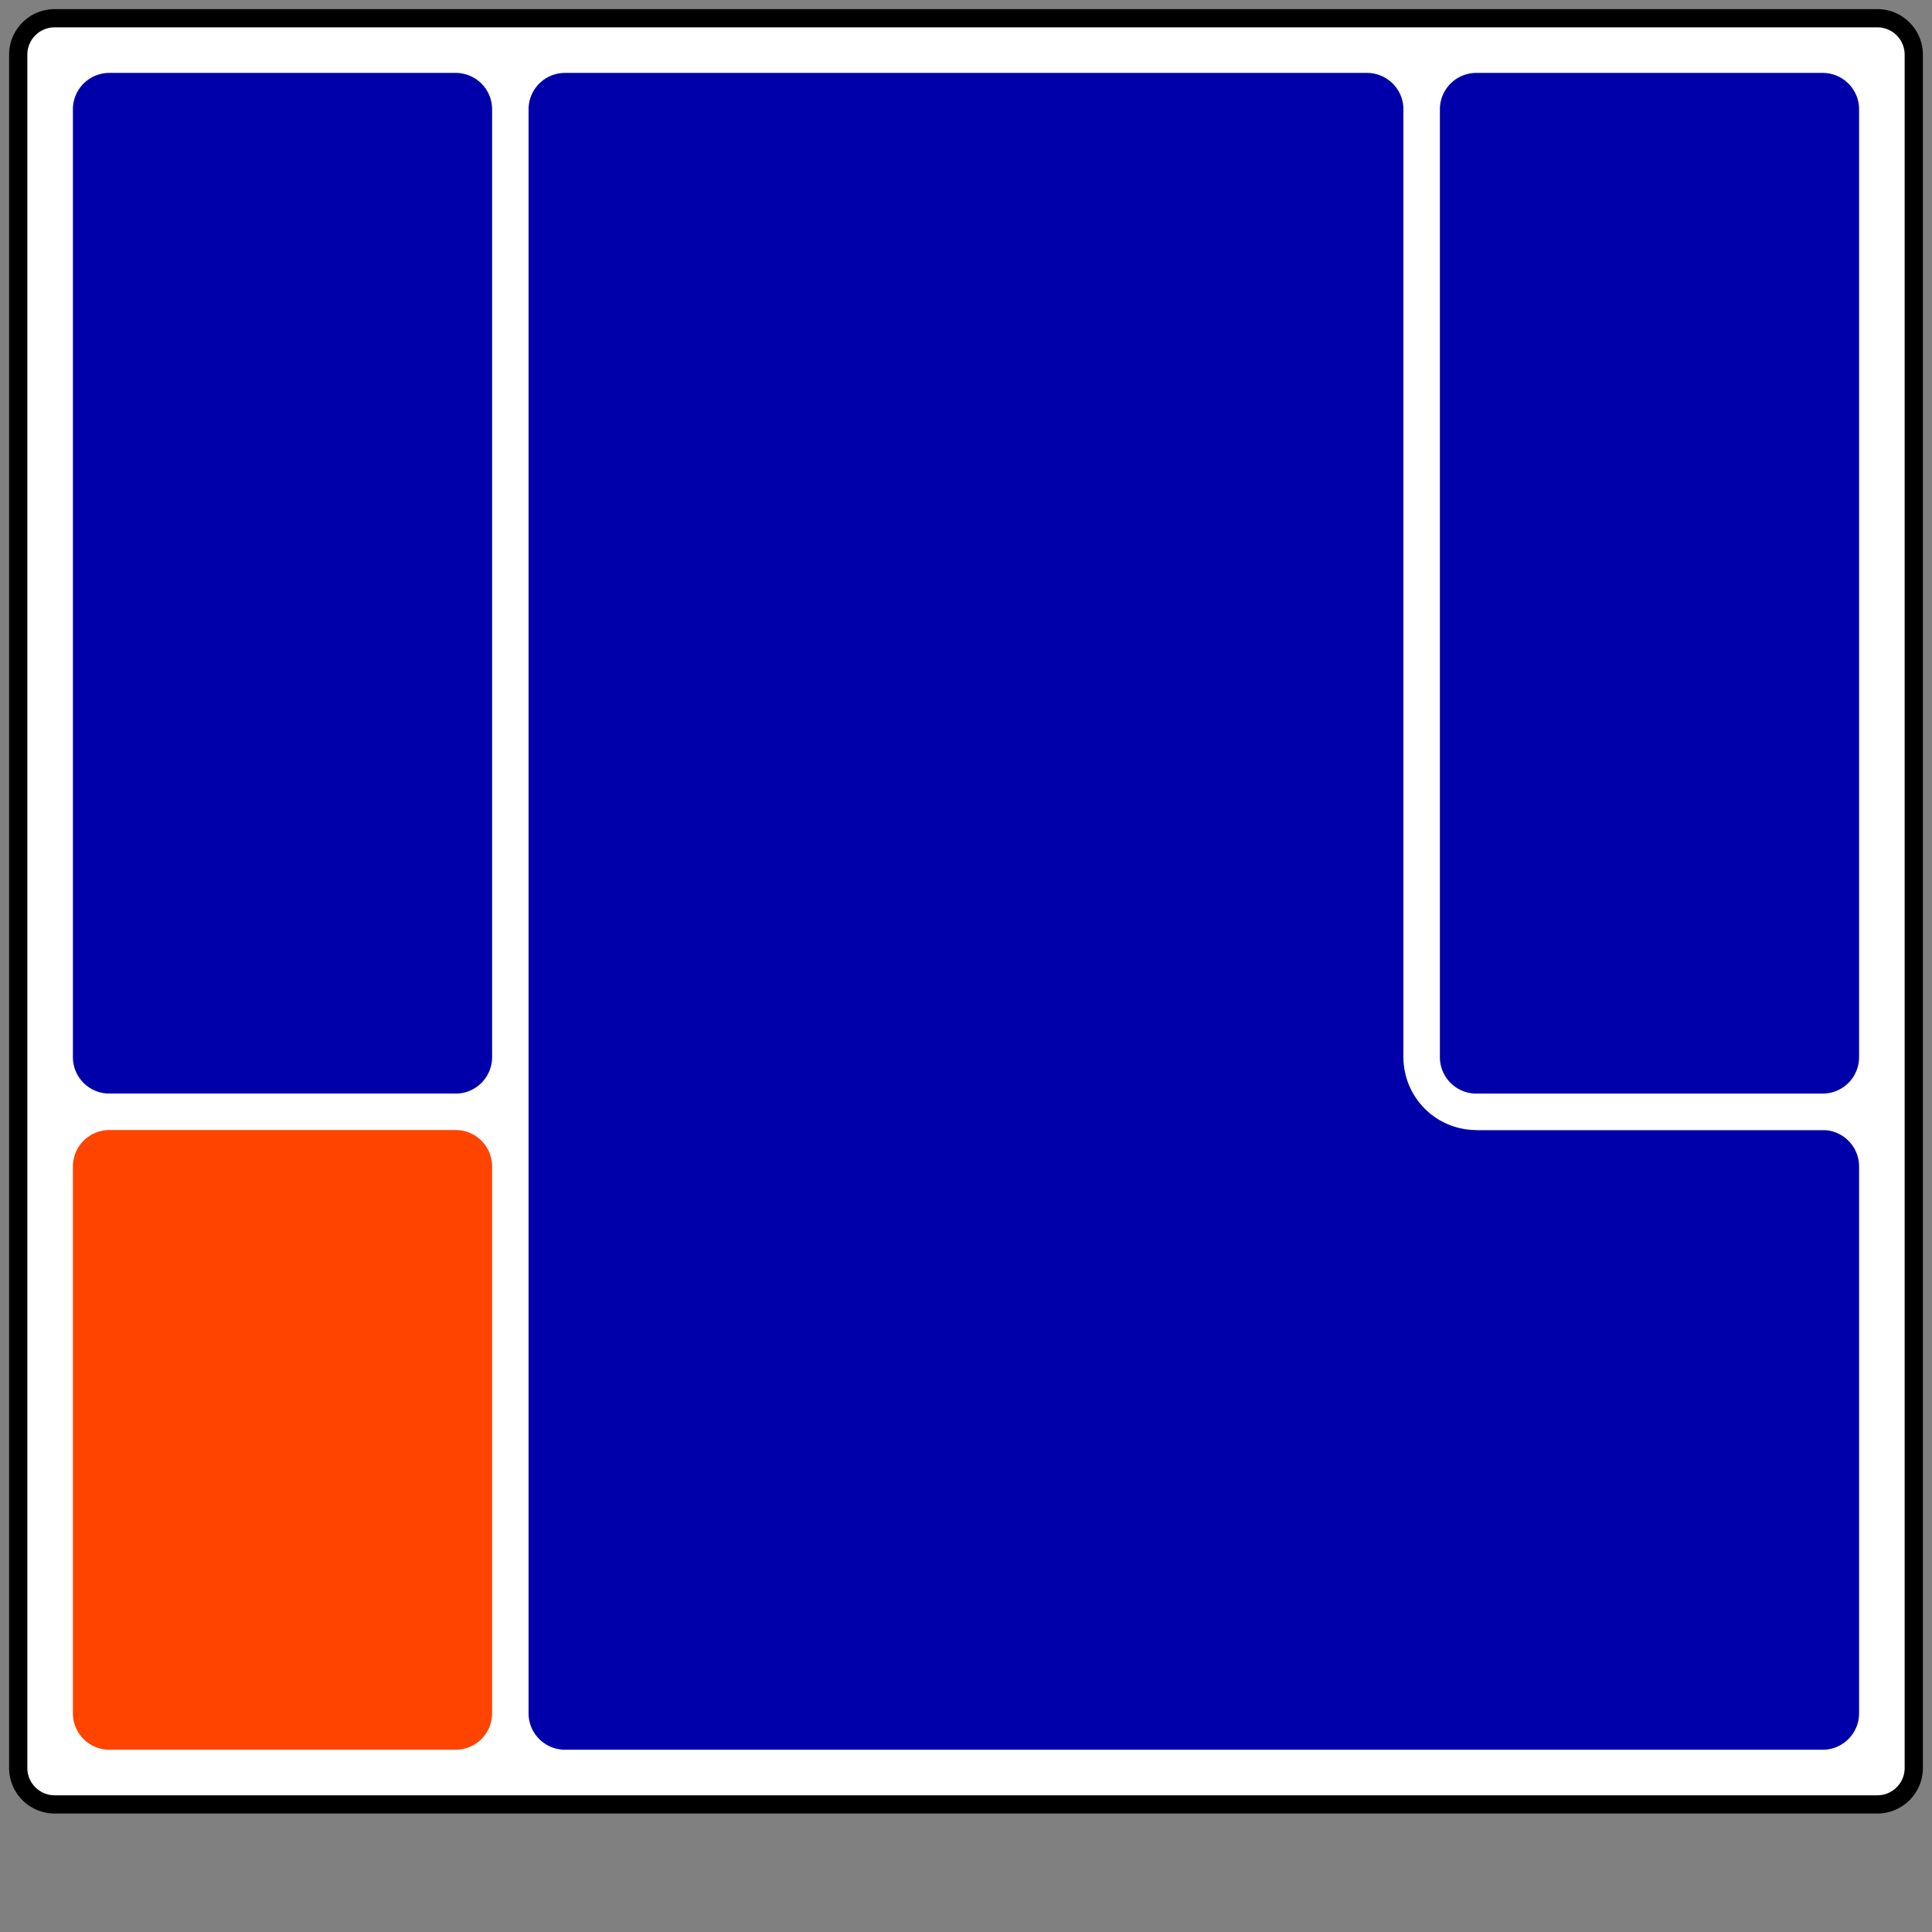<?xml version="1.0" encoding="UTF-8"?>
<!DOCTYPE svg PUBLIC "-//W3C//DTD SVG 1.1 Basic//EN" "http://www.w3.org/Graphics/SVG/1.1/DTD/svg11-basic.dtd">
<svg xmlns="http://www.w3.org/2000/svg" xmlns:xlink="http://www.w3.org/1999/xlink" width="600" height="600" viewBox="-3 -3 106 106">
<rect x="-3" y="-3" width="106" height="106" fill="#808080" stroke="none"/>
<path d="M0,-2 h100 a2,2 0 0 1 2,2 v94 a2,2 0 0 1 -2,2 h-100 a2,2 0 0 1 -2,-2 v-94 a2,2 0 0 1 2,-2 z"
fill="white" stroke="black" stroke-width="1" />
<path d="M3,0 h19 a3,3 0 0 1 3,3 v52 a3,3 0 0 1 -3,3 h-19 a3,3 0 0 1 -3,-3 v-52 a3,3 0 0 1 3,-3 z"
fill="#00A" stroke="white" stroke-width="2"/>
<path d="M3,58 h19 a3,3 0 0 1 3,3 v30 a3,3 0 0 1 -3,3 h-19 a3,3 0 0 1 -3,-3 v-30 a3,3 0 0 1 3,-3 z"
fill="#F40"  stroke="white" stroke-width="2"/>
<path
d="M22,1
h50 a2,2 0 0 1 2,2
v52 a4,4 0 0 1 4,4
h19 a2,2 0 0 1 2,2
v30 a2,2 0 0 1 -2,2
h-69 a2,2 0 0 1 -2,-2
v-88 a2,2 0 0 1 2,-2 z" fill="#00A"/>
<path d="M78,0 h19 a3,3 0 0 1 3,3 v52 a3,3 0 0 1 -3,3 h-19 a3,3 0 0 1 -3,-3 v-52 a3,3 0 0 1 3,-3 z"
fill="#00A" stroke="white" stroke-width="2"/>
</svg>